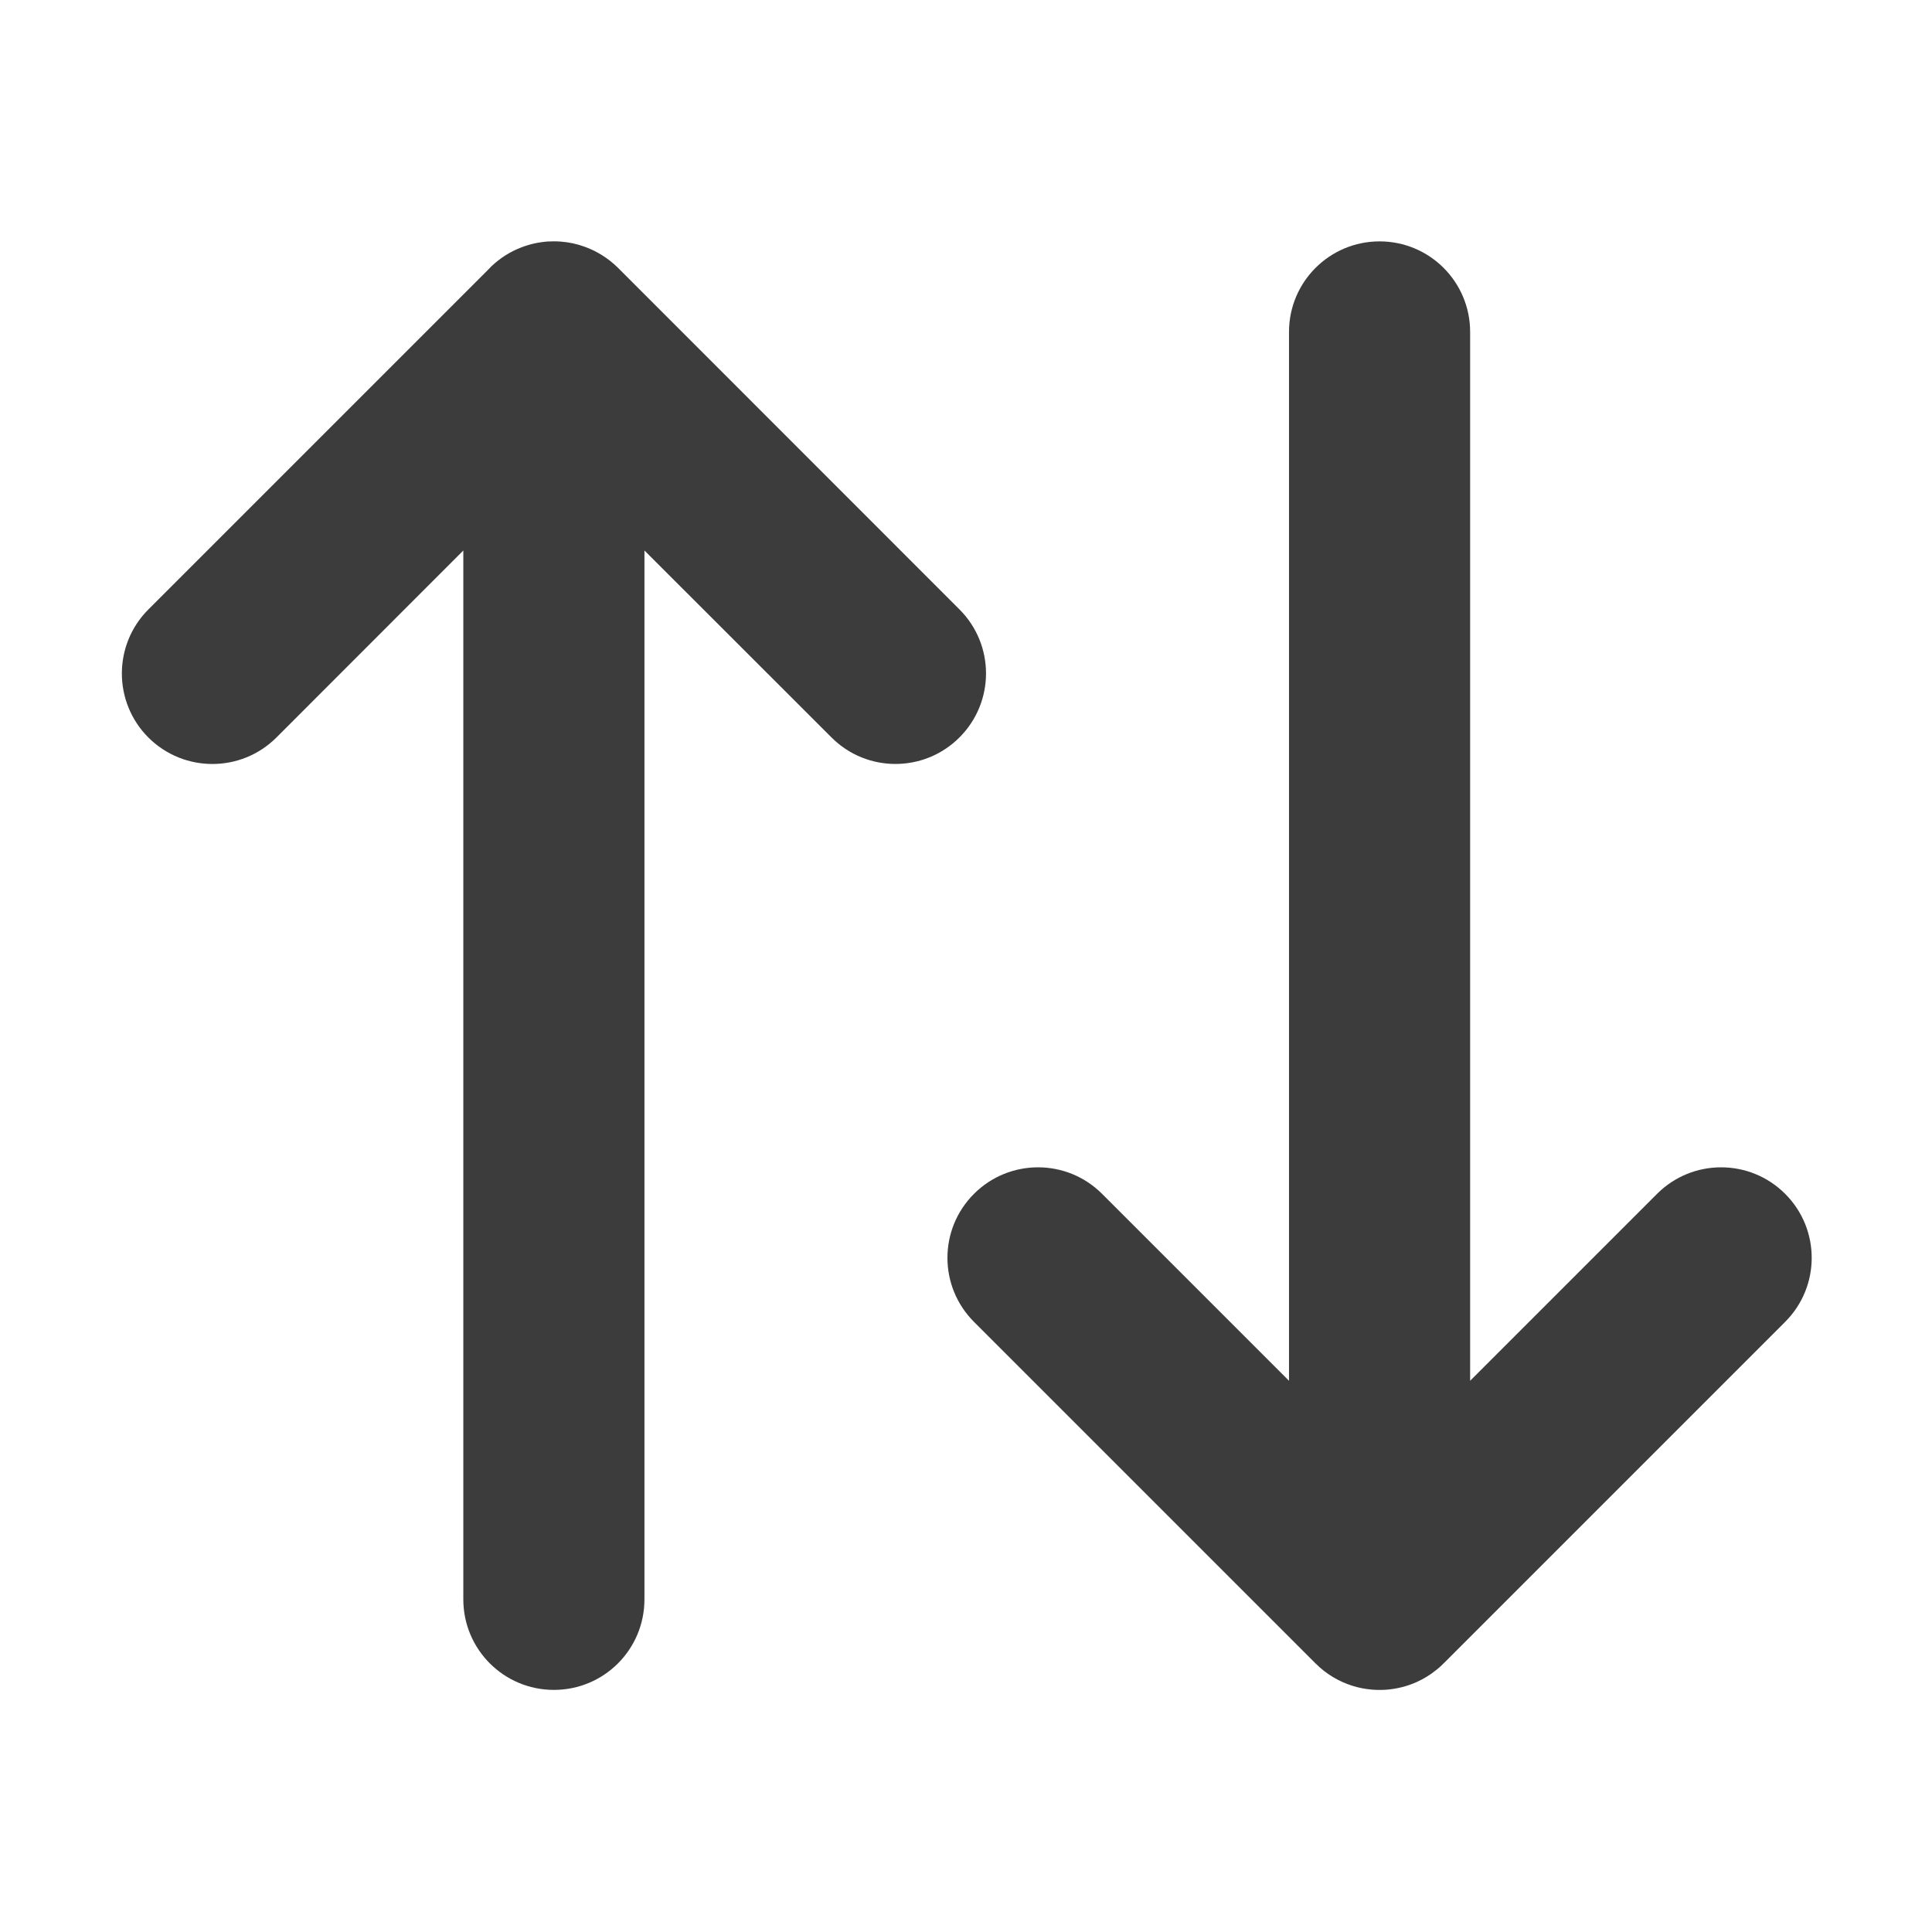 <svg width="16" height="16" viewBox="0 0 16 16" fill="none" xmlns="http://www.w3.org/2000/svg">
<path d="M11.425 1.999C11.839 1.999 12.175 2.334 12.175 2.749L12.175 11.435L13.723 9.887C14.016 9.594 14.491 9.594 14.784 9.887C15.077 10.18 15.077 10.654 14.784 10.947L11.963 13.768C11.941 13.791 11.918 13.812 11.893 13.831C11.843 13.872 11.789 13.904 11.732 13.93C11.652 13.966 11.564 13.988 11.472 13.994C11.433 13.996 11.394 13.996 11.355 13.992C11.302 13.987 11.25 13.977 11.2 13.961C11.088 13.926 10.983 13.864 10.895 13.776L8.066 10.947C7.773 10.654 7.773 10.18 8.066 9.887C8.359 9.594 8.834 9.594 9.127 9.887L10.675 11.435L10.675 2.749C10.675 2.334 11.011 1.999 11.425 1.999Z" fill="#3C3C3C"/>
<path d="M5.118 2.218L7.946 5.047C8.239 5.34 8.239 5.814 7.946 6.107C7.653 6.4 7.178 6.4 6.886 6.107L5.337 4.559L5.337 13.245C5.337 13.66 5.002 13.995 4.587 13.995C4.173 13.995 3.837 13.66 3.837 13.245L3.837 4.559L2.289 6.108C1.996 6.4 1.522 6.4 1.229 6.108C0.936 5.815 0.936 5.34 1.229 5.047L4.048 2.228C4.055 2.22 4.063 2.213 4.07 2.205C4.142 2.137 4.224 2.085 4.312 2.051C4.382 2.023 4.457 2.006 4.535 2C4.572 1.998 4.609 1.998 4.646 2.001C4.713 2.006 4.777 2.02 4.838 2.042C4.94 2.078 5.036 2.137 5.118 2.218Z" fill="#3C3C3C"/>
</svg>
